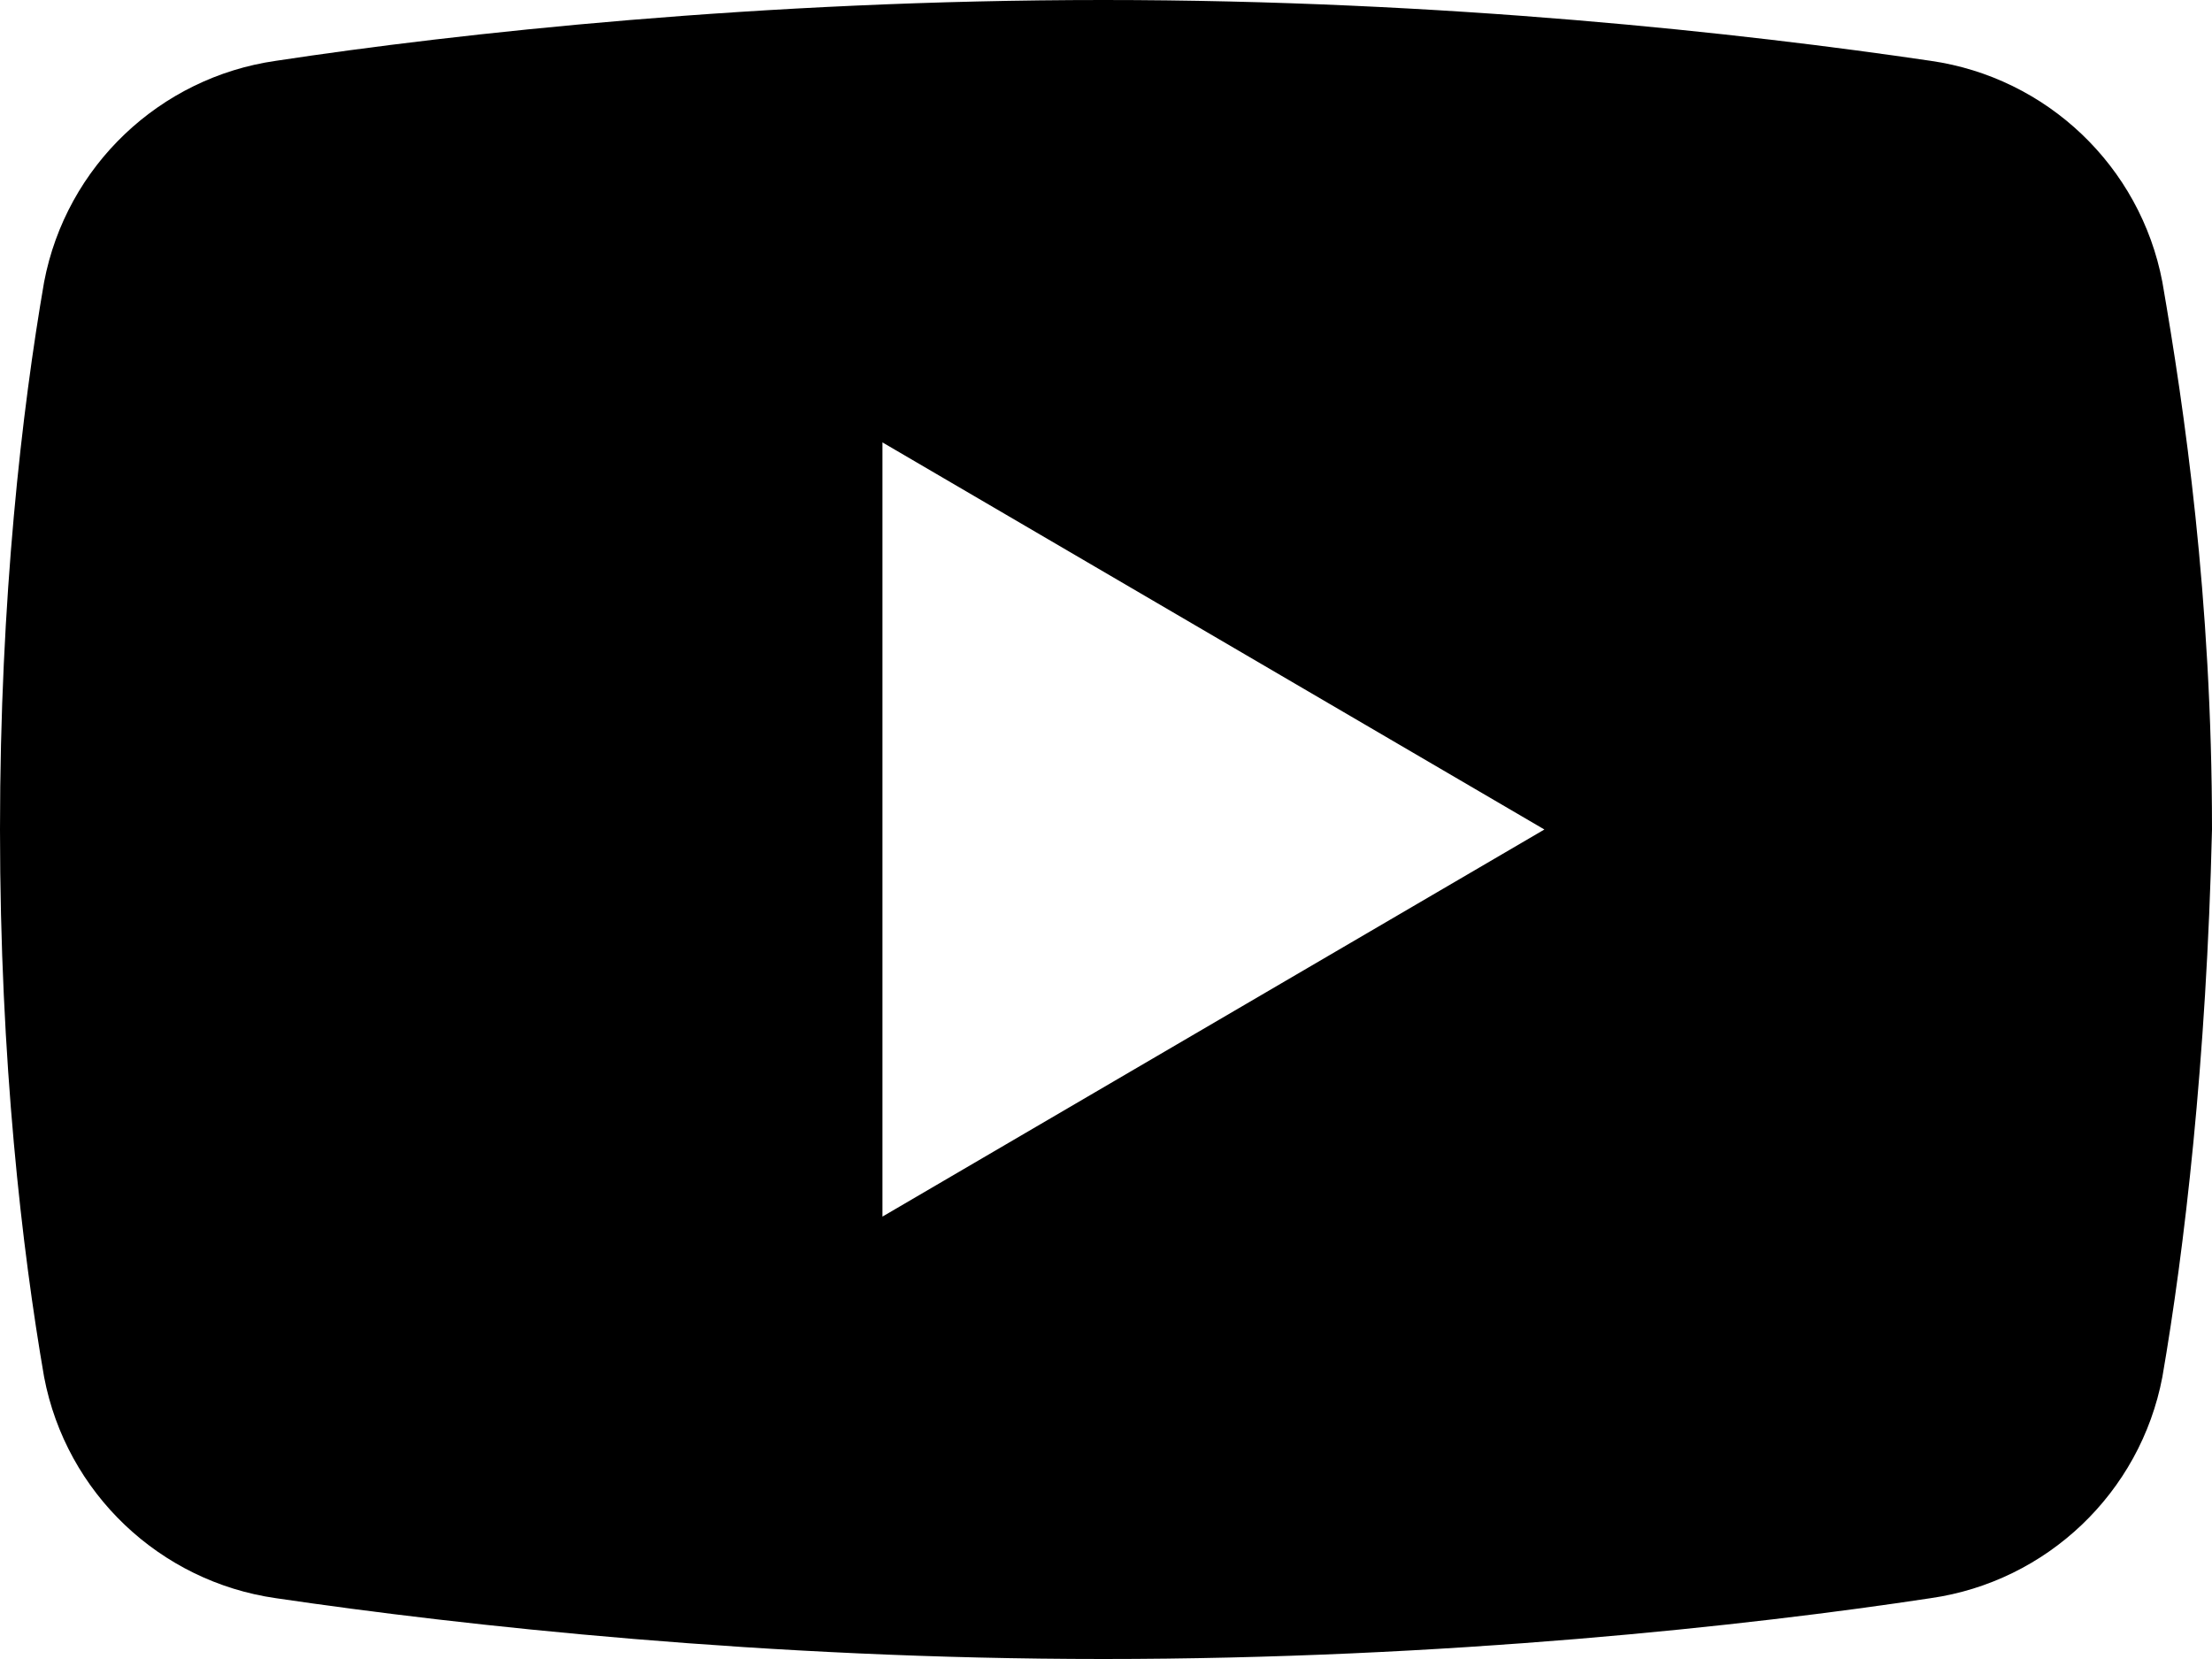 <svg width="16" height="12" viewBox="0 0 16 12" fill="none" xmlns="http://www.w3.org/2000/svg">
<path fill-rule="evenodd" clip-rule="evenodd" d="M7.98 12C10.454 12 12.648 11.76 13.965 11.56C14.803 11.44 15.481 10.8 15.641 9.96C15.8 9.04 15.96 7.68 16 6C16 4.32 15.8 2.96 15.641 2.04C15.481 1.2 14.803 0.56 13.965 0.44C12.608 0.24 10.454 0 7.98 0C5.506 0 3.312 0.24 1.995 0.44C1.157 0.56 0.479 1.2 0.319 2.04C0.16 2.96 0 4.32 0 6C0 7.68 0.16 9.04 0.319 9.96C0.479 10.8 1.157 11.44 1.995 11.56C3.352 11.76 5.546 12 7.98 12ZM11.171 6L6.383 3.2V8.8L11.171 6Z" fill="black"/>
</svg>
